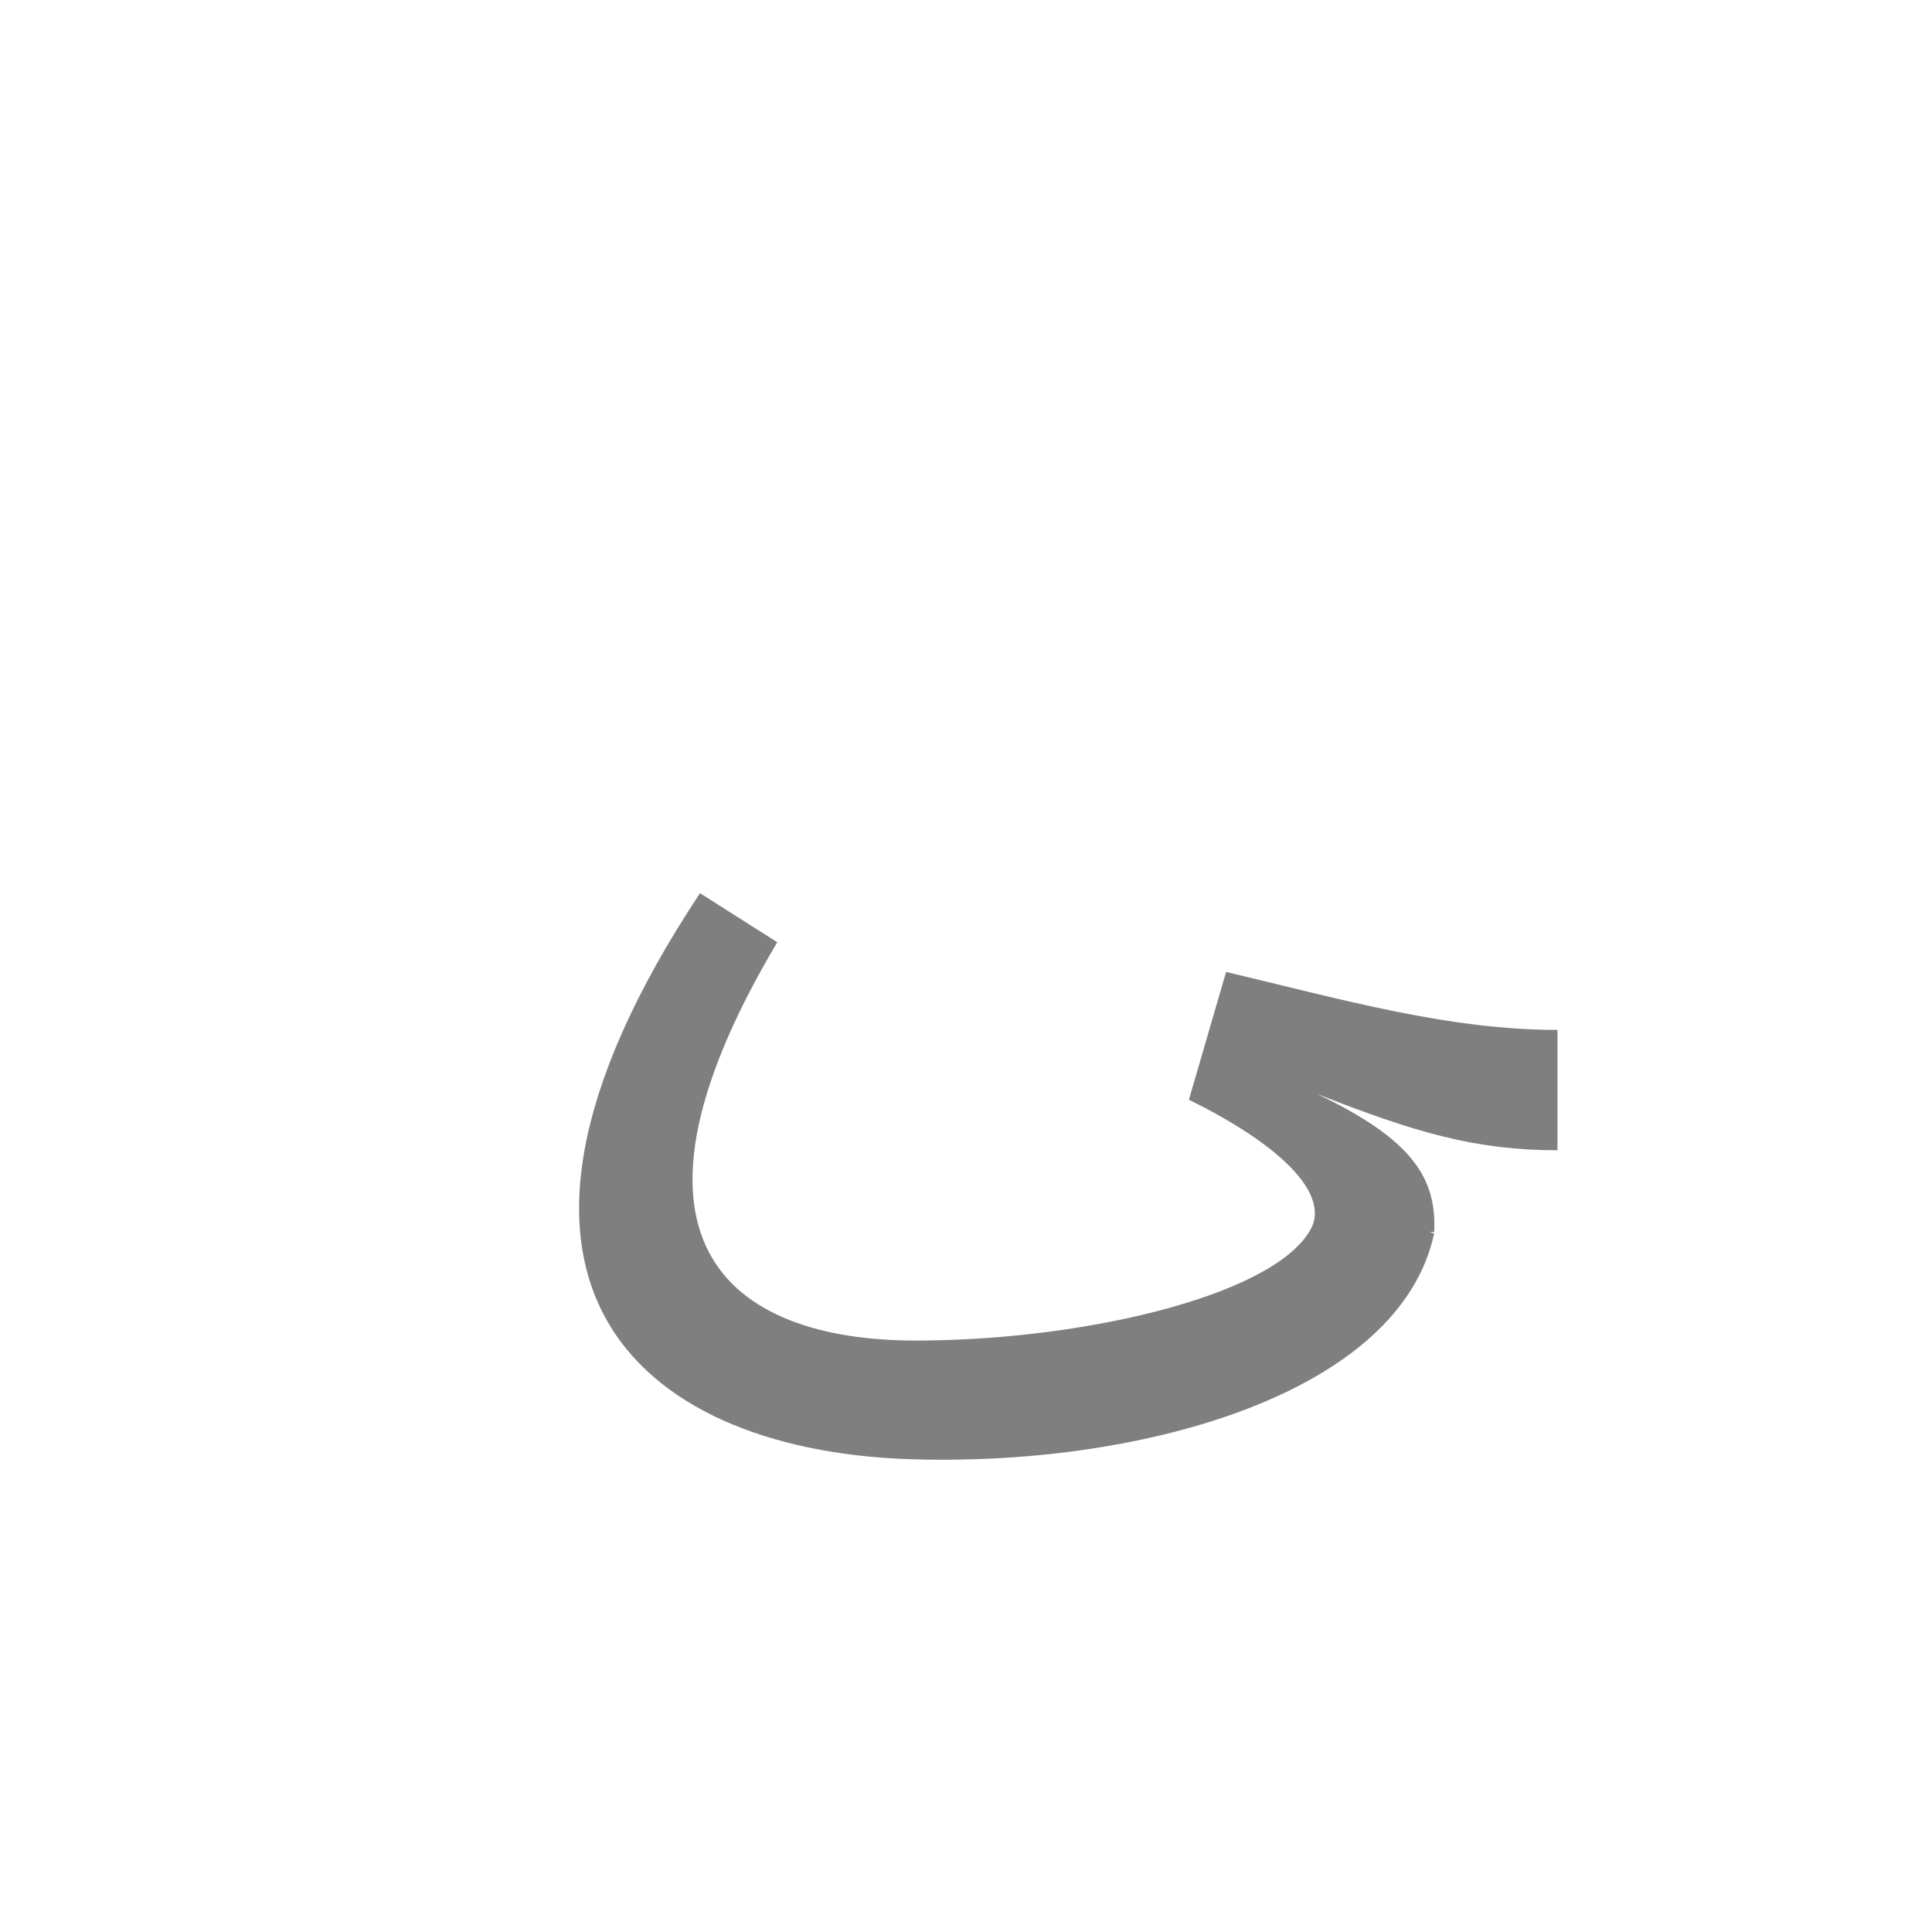 <?xml version="1.0" encoding="UTF-8"?>
<!DOCTYPE svg PUBLIC "-//W3C//DTD SVG 1.0//EN" "http://www.w3.org/TR/2001/REC-SVG-20010904/DTD/svg10.dtd">
<!-- Creator: CorelDRAW -->
<svg xmlns="http://www.w3.org/2000/svg" xml:space="preserve" width="1300px" height="1300px" version="1.0" style="shape-rendering:geometricPrecision; text-rendering:geometricPrecision; image-rendering:optimizeQuality; fill-rule:evenodd; clip-rule:evenodd"
viewBox="0 0 1300 1056"
 xmlns:xlink="http://www.w3.org/1999/xlink">
 <defs>
  <style type="text/css">
   <![CDATA[
    .fil0 {fill:black;fill-opacity:0.502}
   ]]>
  </style>
 </defs>
 <g id="_100:master">
  <path class="fil0" d="M965 707l-3 0 3 1c-23,107 -194,156 -348,152 -180,-4 -324,-112 -146,-381l52 33c-123,207 -27,270 99,268 113,-1 240,-32 261,-77 10,-24 -24,-56 -83,-85l25 -86c80,19 150,39 223,39l0 81c-55,0 -96,-12 -162,-38 63,30 81,56 79,93z"/>
 </g>
</svg>
